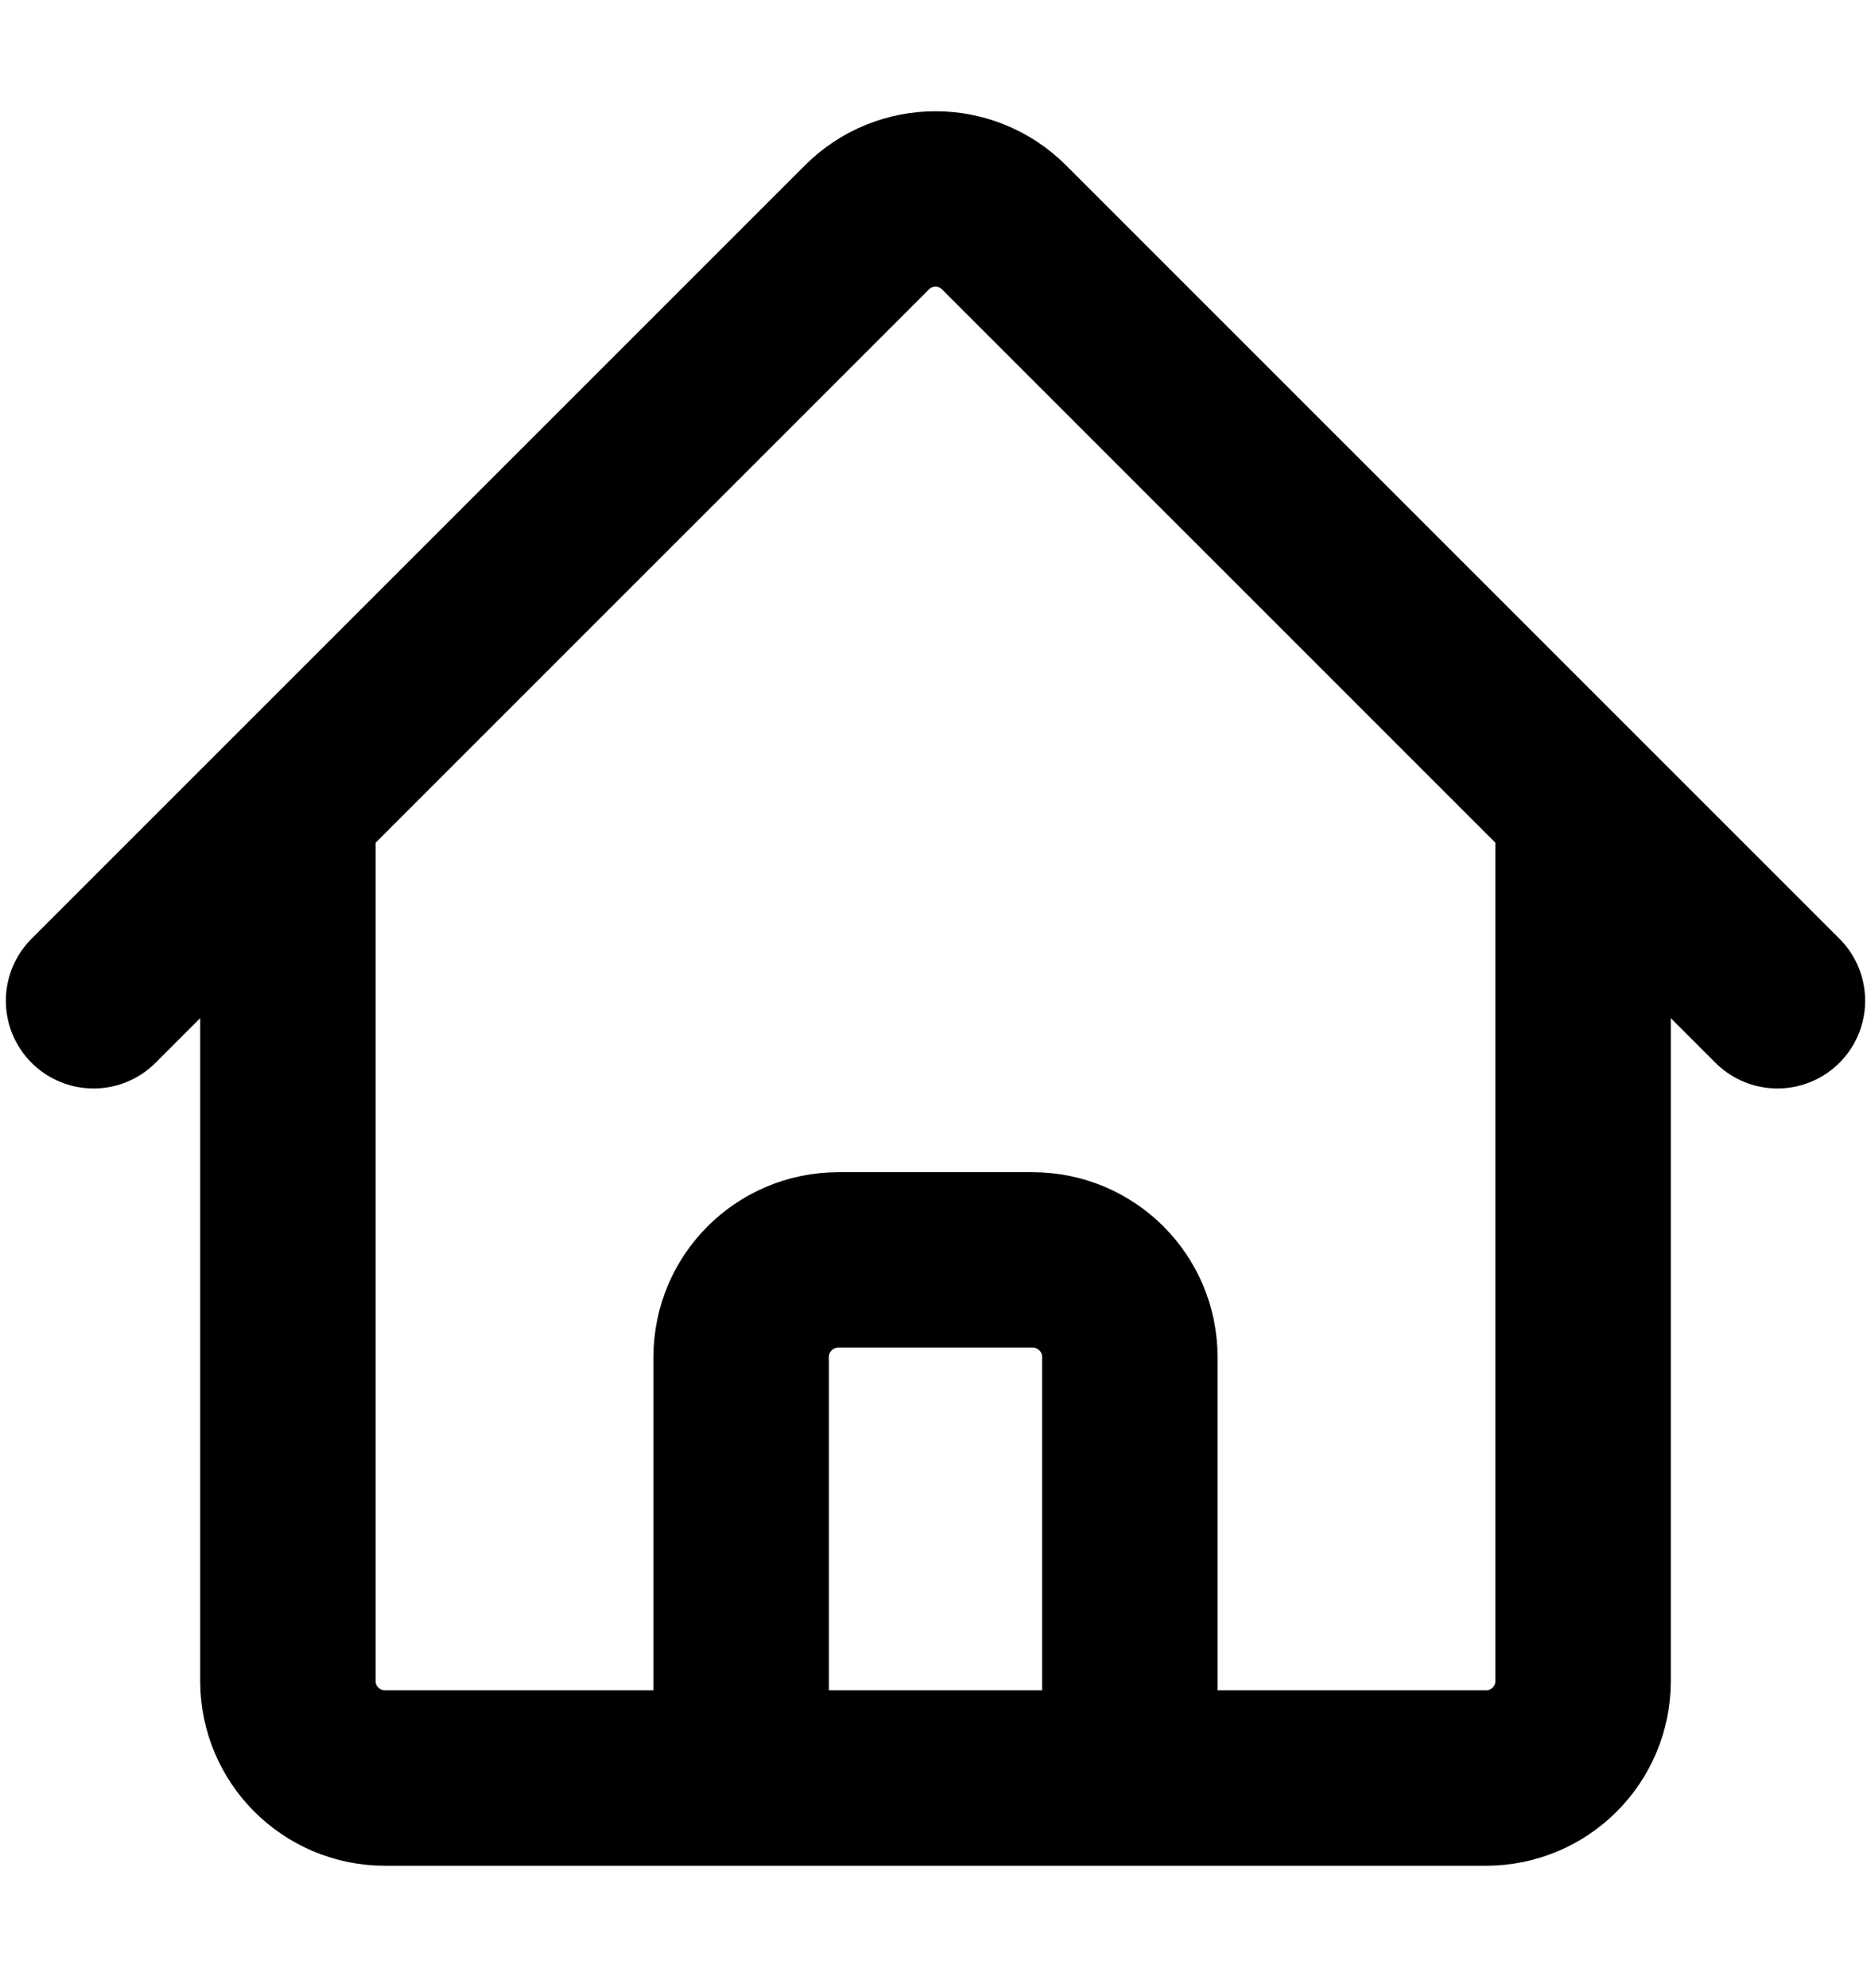 <svg width="16" height="17" viewBox="0 0 16 17" fill="none" xmlns="http://www.w3.org/2000/svg">
<g clip-path="url(#clip0_1243_5036)">
<path d="M0.8 8.557L7.413 1.945C7.737 1.62 8.263 1.62 8.587 1.945L15.2 8.557M2.462 6.896V14.373C2.462 14.832 2.834 15.203 3.292 15.203H6.338V11.603C6.338 11.145 6.71 10.773 7.169 10.773H8.831C9.29 10.773 9.662 11.145 9.662 11.603V15.203H12.708C13.166 15.203 13.538 14.832 13.538 14.373V6.896M5.231 15.203H11.323" stroke="black" stroke-width="1.5" stroke-linecap="round" stroke-linejoin="round"/>
</g>
<defs>
<clipPath id="clip0_1243_5036">
<rect width="16" height="16" fill="white" transform="translate(0 0.547)"/>
</clipPath>
</defs>
</svg>
